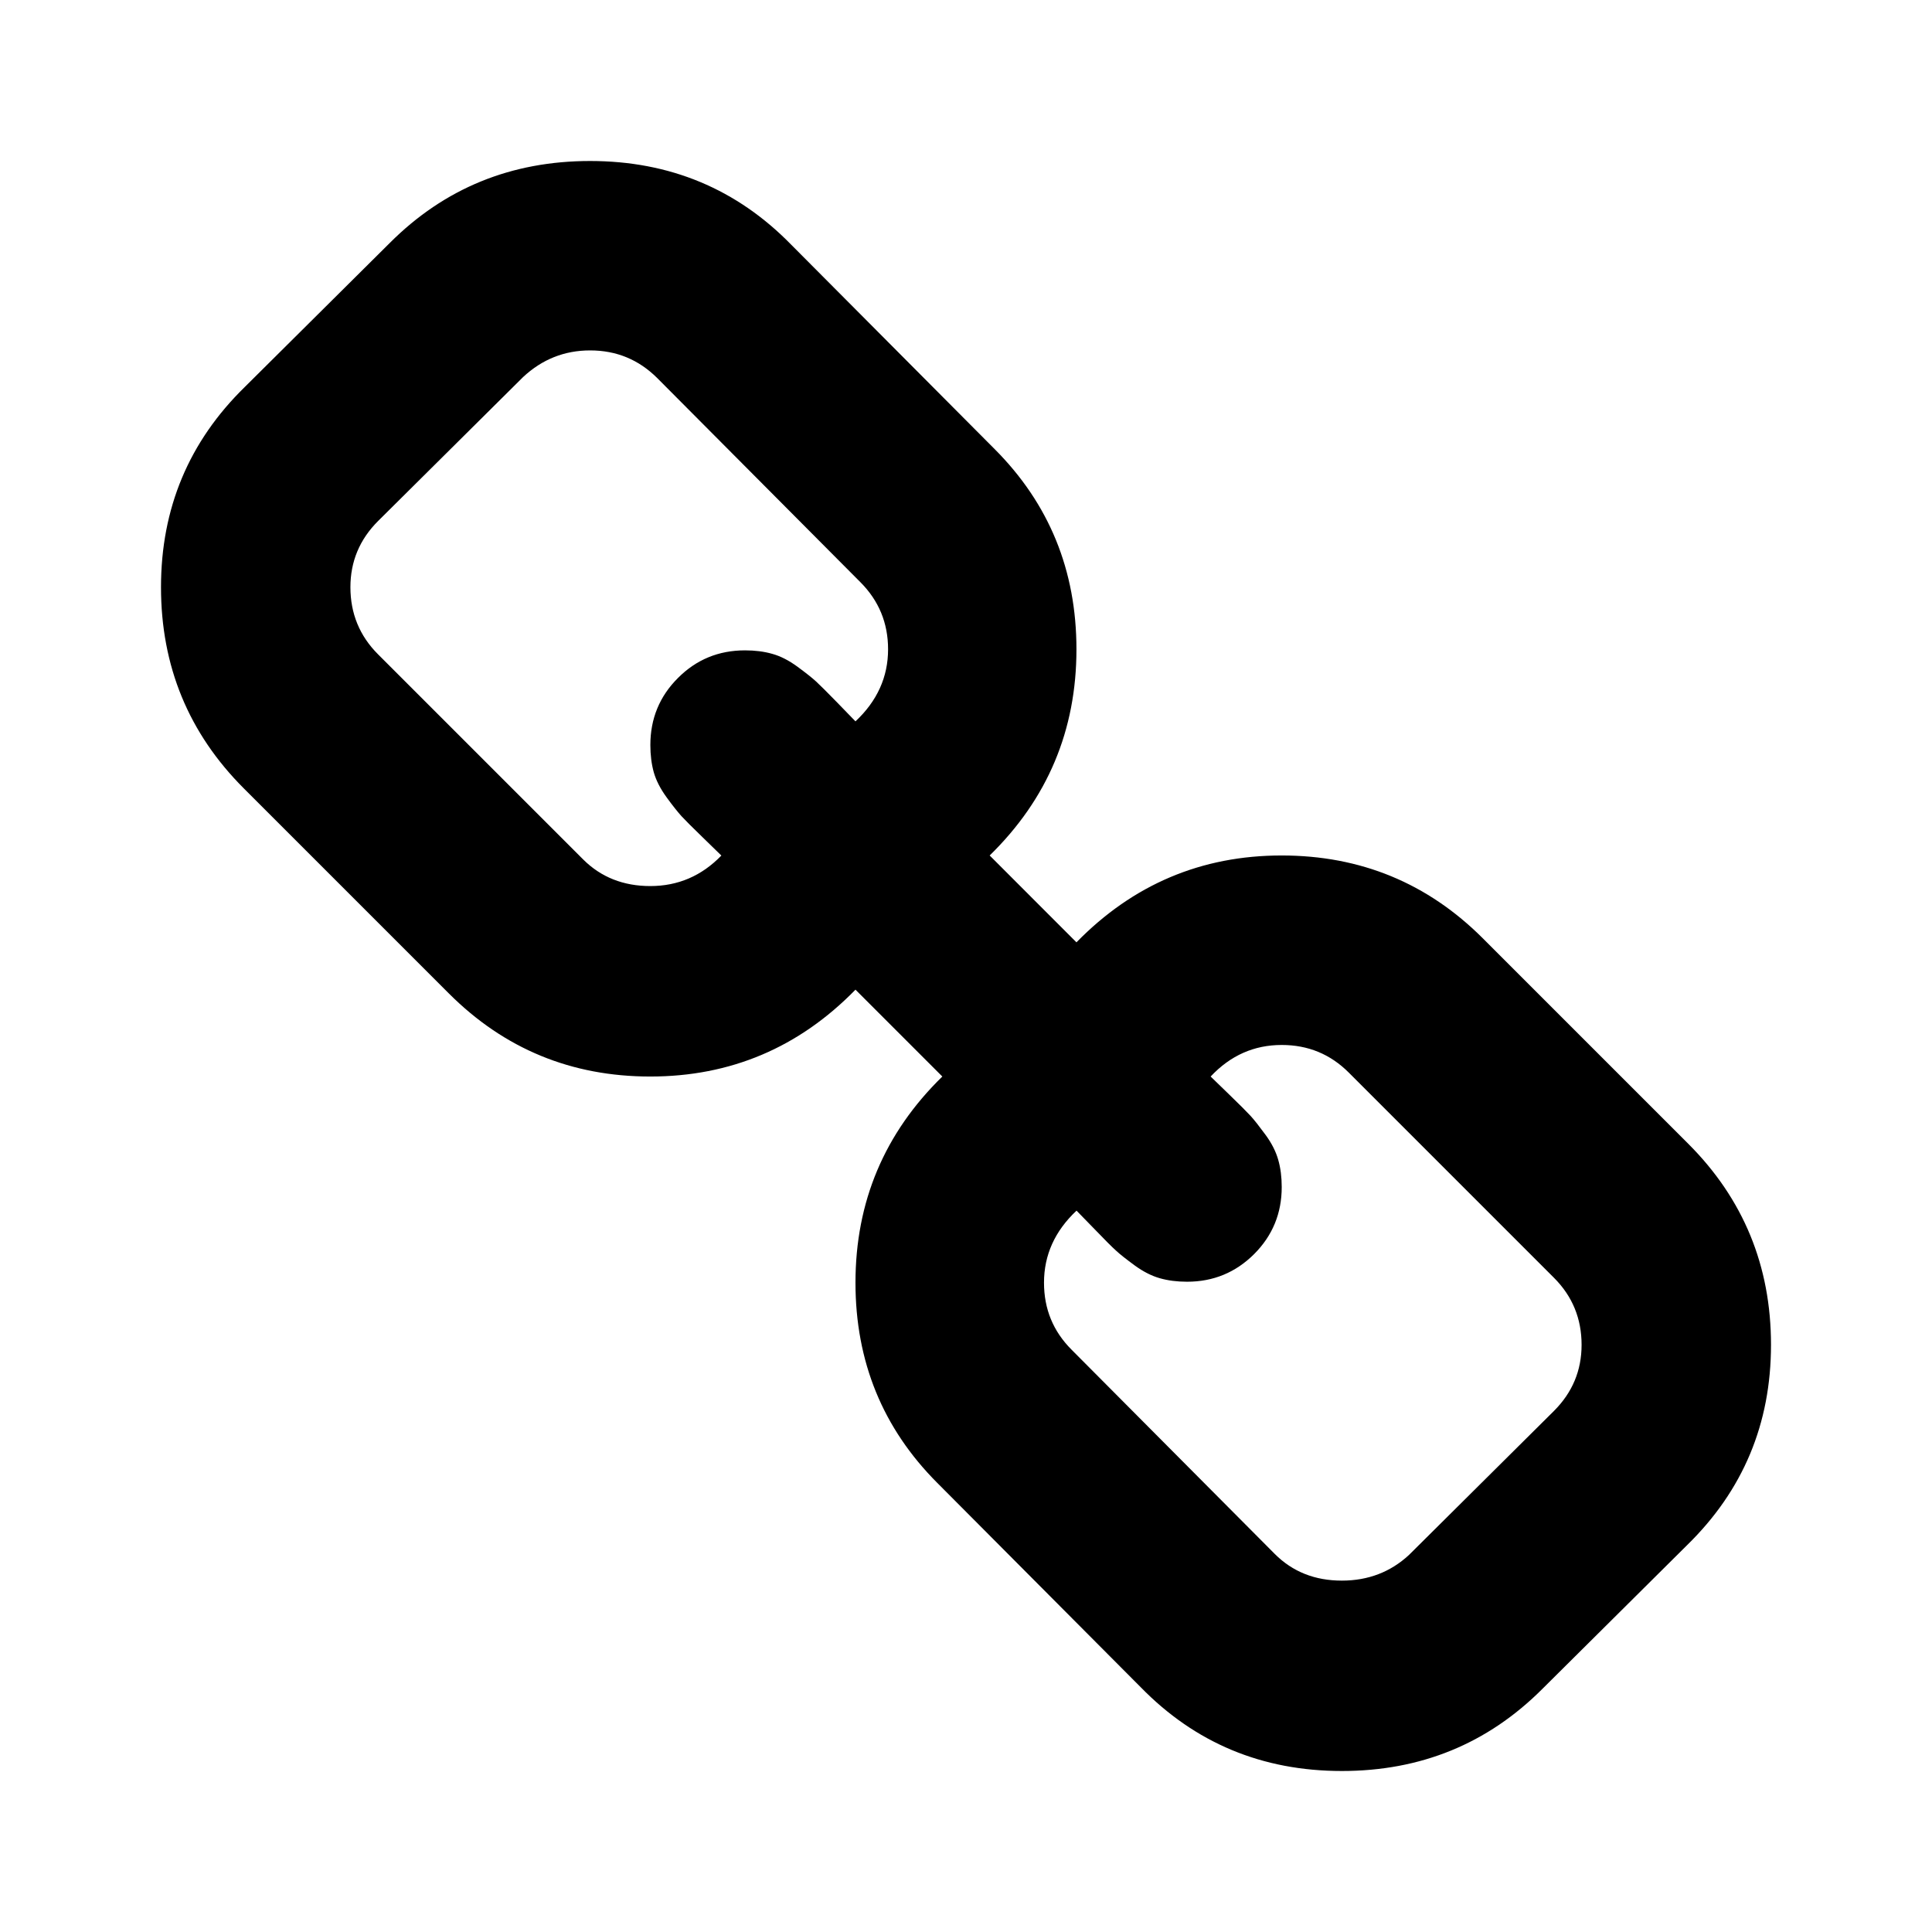 <svg xmlns="http://www.w3.org/2000/svg" xmlns:xlink="http://www.w3.org/1999/xlink" width="24" height="24" viewBox="0 0 24 24">
  <defs>
    <path id="share-a" d="M20.97,14.206 L18.421,11.657 C17.735,10.971 16.902,10.627 15.921,10.627 C14.925,10.627 14.075,10.987 13.372,11.706 L12.294,10.627 C13.013,9.925 13.372,9.071 13.372,8.066 C13.372,7.086 13.033,6.257 12.355,5.578 L9.831,3.042 C9.153,2.347 8.319,2 7.331,2 C6.35,2 5.521,2.339 4.843,3.017 L3.042,4.806 C2.347,5.485 2,6.314 2,7.294 C2,8.275 2.343,9.108 3.029,9.794 L5.578,12.343 C6.265,13.029 7.098,13.373 8.078,13.373 C9.075,13.373 9.925,13.013 10.627,12.294 L11.706,13.373 C10.987,14.075 10.627,14.929 10.627,15.934 C10.627,16.914 10.966,17.743 11.644,18.422 L14.169,20.958 C14.847,21.653 15.68,22 16.669,22 C17.649,22 18.478,21.661 19.157,20.983 L20.958,19.194 C21.653,18.515 22,17.686 22,16.706 C22,15.726 21.657,14.892 20.97,14.206 Z M10.627,8.961 C10.603,8.937 10.527,8.859 10.401,8.728 C10.274,8.598 10.186,8.51 10.137,8.465 C10.088,8.42 10.011,8.359 9.905,8.281 C9.798,8.203 9.694,8.15 9.592,8.122 C9.49,8.093 9.378,8.079 9.255,8.079 C8.928,8.079 8.65,8.193 8.422,8.422 C8.193,8.65 8.079,8.928 8.079,9.255 C8.079,9.378 8.093,9.49 8.121,9.592 C8.15,9.694 8.203,9.798 8.281,9.905 C8.358,10.011 8.42,10.088 8.465,10.138 C8.509,10.186 8.597,10.274 8.728,10.401 C8.859,10.528 8.936,10.603 8.961,10.628 C8.716,10.881 8.422,11.007 8.078,11.007 C7.744,11.007 7.466,10.897 7.245,10.677 L4.696,8.128 C4.467,7.899 4.353,7.621 4.353,7.294 C4.353,6.976 4.467,6.702 4.696,6.473 L6.498,4.684 C6.735,4.463 7.012,4.353 7.331,4.353 C7.658,4.353 7.935,4.468 8.164,4.696 L10.689,7.233 C10.917,7.462 11.032,7.739 11.032,8.066 C11.032,8.409 10.897,8.708 10.627,8.961 Z M19.304,17.527 L17.503,19.316 C17.274,19.528 16.996,19.635 16.669,19.635 C16.334,19.635 16.057,19.525 15.836,19.304 L13.312,16.767 C13.083,16.538 12.969,16.261 12.969,15.934 C12.969,15.591 13.103,15.293 13.373,15.039 C13.398,15.064 13.473,15.141 13.6,15.272 C13.726,15.403 13.814,15.491 13.863,15.535 C13.912,15.581 13.99,15.642 14.096,15.72 C14.202,15.797 14.306,15.85 14.409,15.879 C14.511,15.908 14.623,15.922 14.746,15.922 C15.073,15.922 15.35,15.807 15.579,15.579 C15.808,15.35 15.922,15.072 15.922,14.746 C15.922,14.623 15.908,14.511 15.879,14.409 C15.85,14.306 15.798,14.202 15.72,14.096 C15.642,13.99 15.581,13.912 15.536,13.863 C15.491,13.814 15.403,13.726 15.272,13.599 C15.142,13.473 15.064,13.397 15.039,13.373 C15.285,13.111 15.579,12.981 15.922,12.981 C16.249,12.981 16.526,13.095 16.755,13.324 L19.304,15.873 C19.533,16.102 19.647,16.38 19.647,16.706 C19.647,17.025 19.533,17.298 19.304,17.527 Z"/>
  </defs>
  <use xlink:href="#share-a"/>
</svg>

